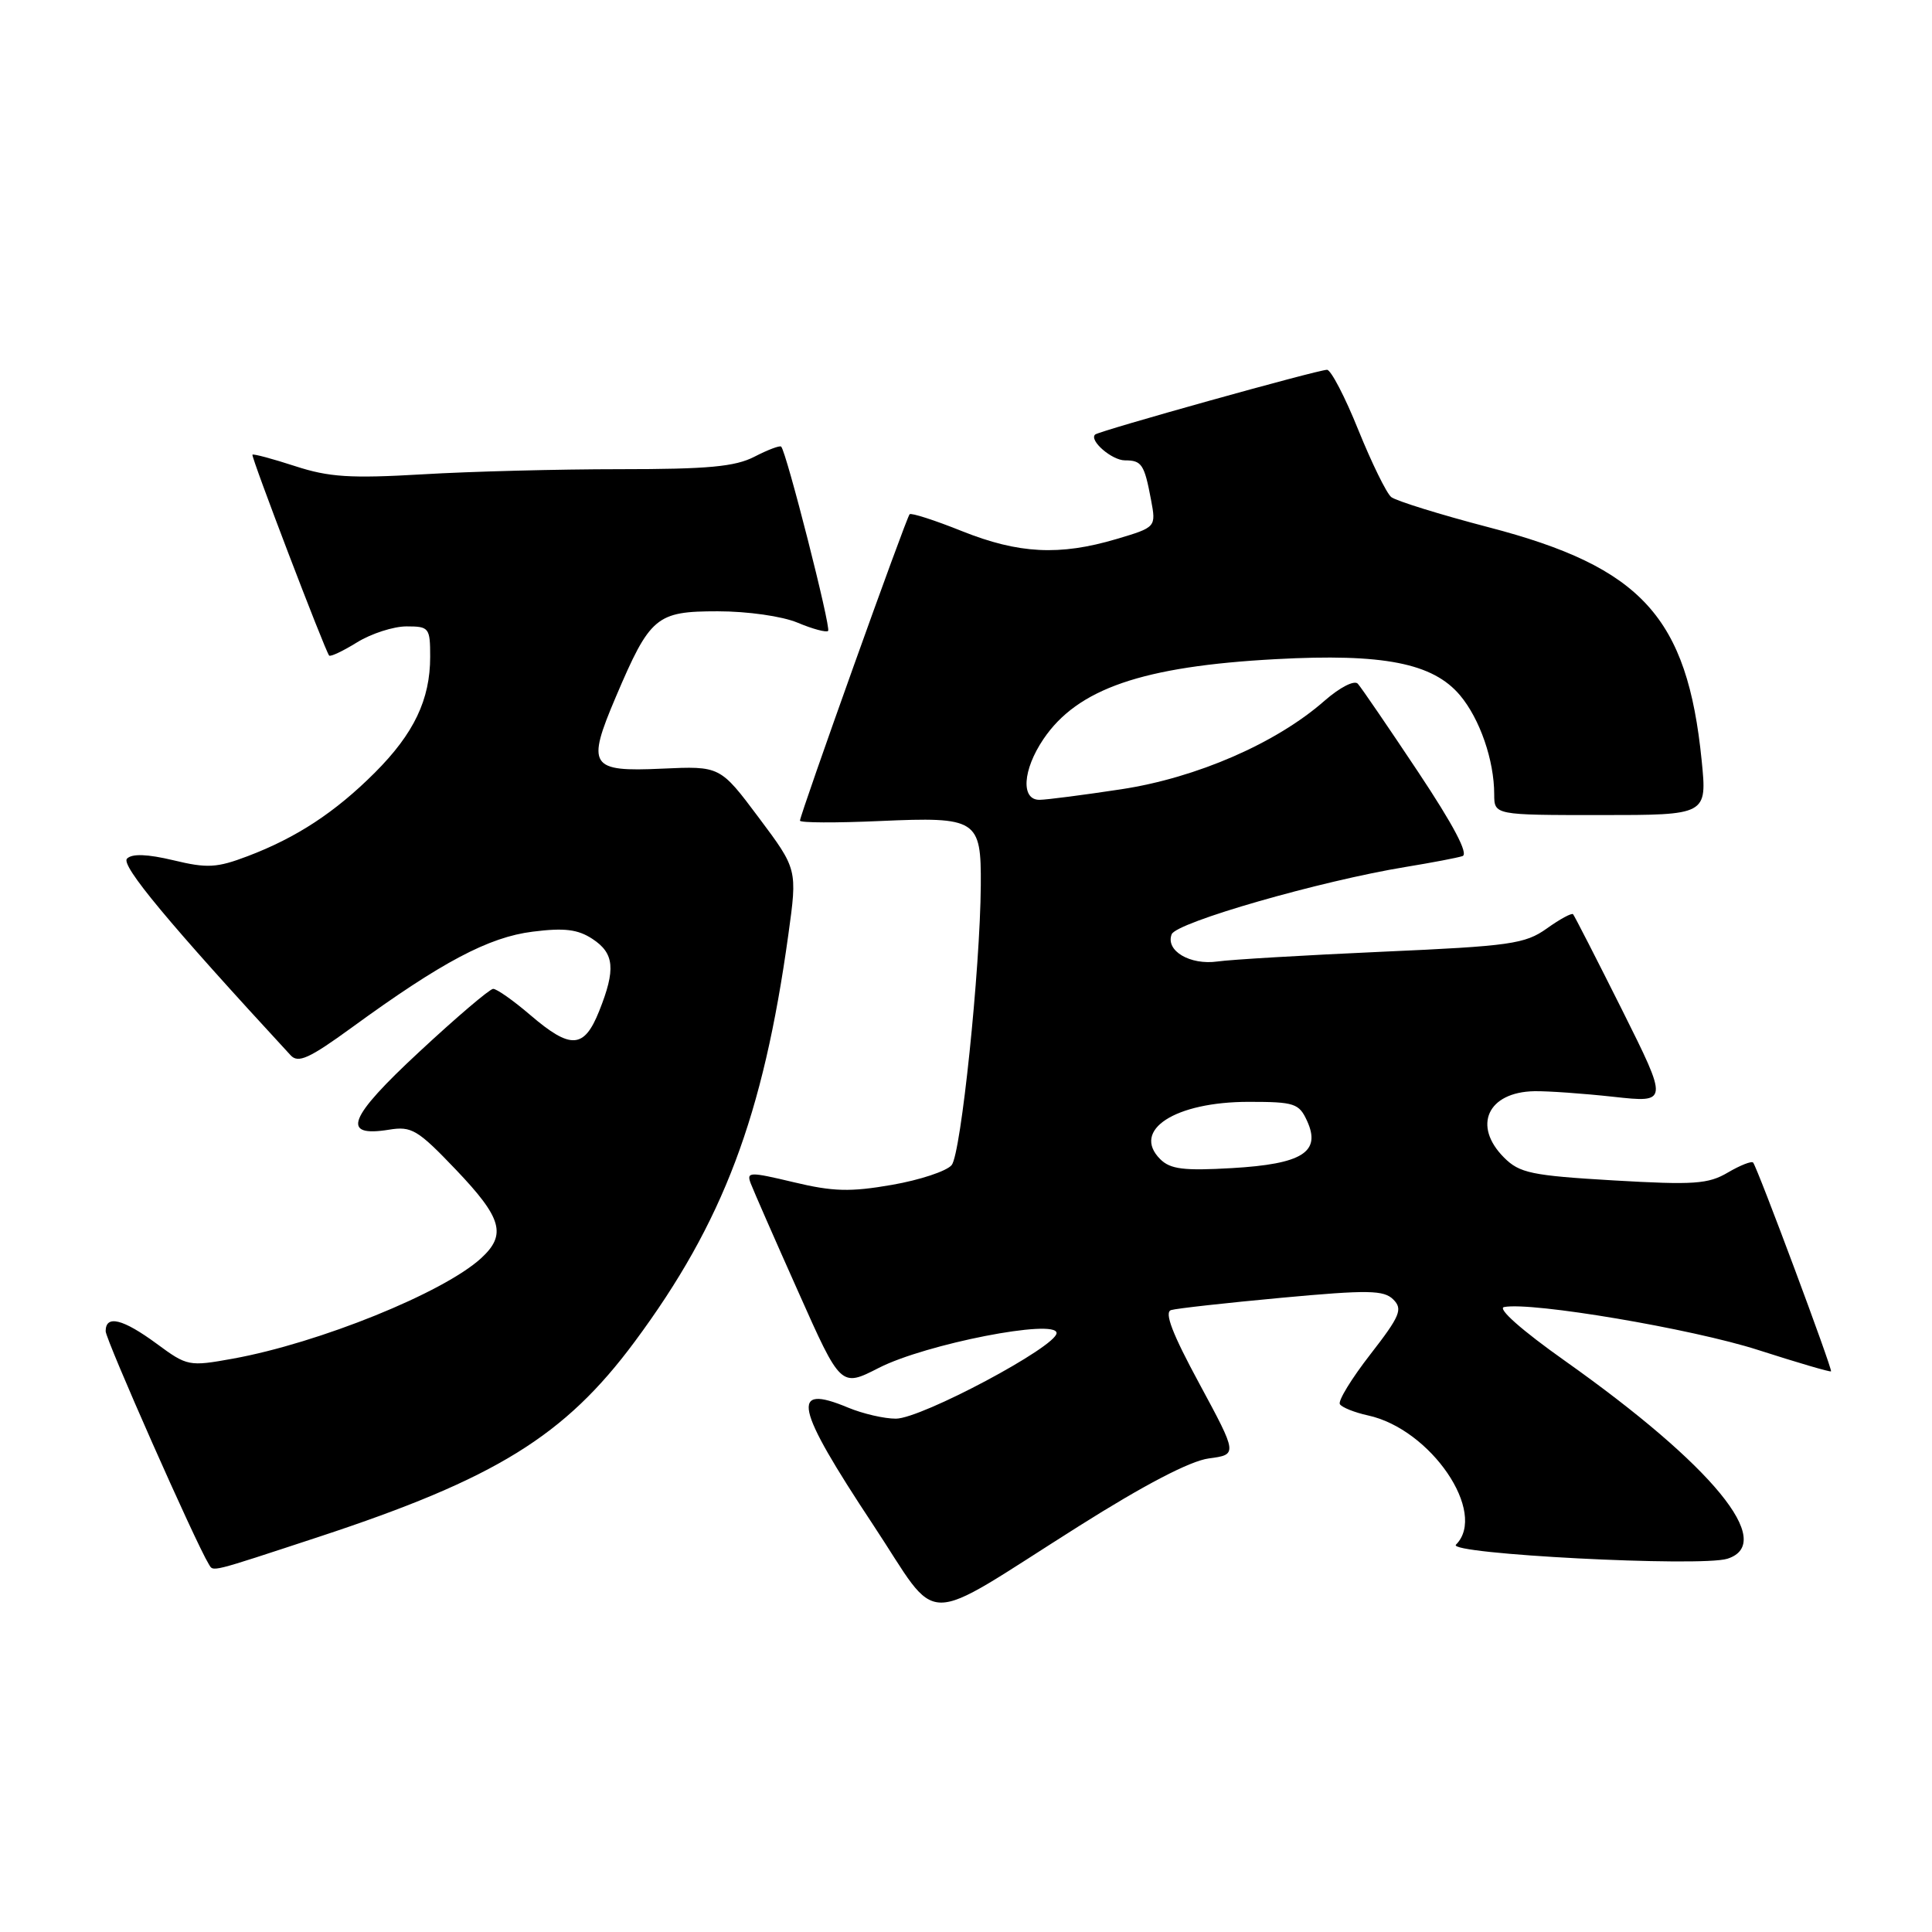 <?xml version="1.0" encoding="UTF-8" standalone="no"?>
<!DOCTYPE svg PUBLIC "-//W3C//DTD SVG 1.1//EN" "http://www.w3.org/Graphics/SVG/1.1/DTD/svg11.dtd" >
<svg xmlns="http://www.w3.org/2000/svg" xmlns:xlink="http://www.w3.org/1999/xlink" version="1.1" viewBox="0 0 256 256">
 <g >
 <path fill="currentColor"
d=" M 142.93 202.24 C 151.62 196.75 157.70 193.58 160.17 193.25 C 163.99 192.74 163.99 192.74 158.93 183.36 C 155.34 176.73 154.24 173.87 155.18 173.59 C 155.91 173.37 162.50 172.64 169.83 171.96 C 181.32 170.90 183.36 170.94 184.62 172.19 C 185.90 173.47 185.53 174.37 181.57 179.47 C 179.09 182.66 177.27 185.63 177.54 186.06 C 177.81 186.49 179.48 187.16 181.26 187.55 C 189.59 189.35 197.15 200.45 192.92 204.68 C 191.68 205.92 225.34 207.66 228.89 206.54 C 235.38 204.47 226.96 194.21 207.39 180.34 C 201.65 176.28 198.36 173.37 199.30 173.19 C 202.94 172.47 224.22 176.07 232.96 178.88 C 238.16 180.55 242.51 181.83 242.62 181.71 C 242.85 181.48 232.89 154.77 232.30 154.05 C 232.10 153.81 230.60 154.40 228.96 155.36 C 226.36 156.90 224.46 157.03 213.80 156.41 C 202.93 155.77 201.35 155.44 199.30 153.39 C 195.08 149.17 197.12 144.70 203.32 144.59 C 205.07 144.56 209.78 144.89 213.79 145.33 C 221.08 146.13 221.08 146.13 214.93 133.81 C 211.54 127.04 208.62 121.34 208.44 121.14 C 208.26 120.94 206.69 121.79 204.96 123.03 C 202.08 125.08 200.14 125.36 183.15 126.11 C 172.89 126.57 163.08 127.15 161.34 127.40 C 157.69 127.92 154.41 125.98 155.25 123.80 C 155.85 122.22 174.99 116.72 186.29 114.87 C 189.70 114.31 193.08 113.67 193.78 113.44 C 194.63 113.18 192.59 109.32 187.90 102.27 C 183.96 96.35 180.37 91.10 179.92 90.60 C 179.46 90.09 177.55 91.07 175.50 92.86 C 169.12 98.47 158.57 103.06 148.58 104.58 C 143.58 105.34 138.71 105.97 137.75 105.98 C 135.25 106.01 135.50 102.03 138.25 97.95 C 142.76 91.26 151.38 88.29 169.07 87.34 C 183.30 86.57 189.86 87.86 193.46 92.13 C 196.09 95.26 197.99 100.75 197.99 105.25 C 198.00 108.00 198.00 108.00 212.10 108.00 C 226.20 108.00 226.20 108.00 225.48 100.77 C 223.57 81.76 217.54 75.15 197.27 69.87 C 190.80 68.18 184.98 66.37 184.34 65.86 C 183.71 65.34 181.75 61.33 179.98 56.96 C 178.22 52.58 176.35 49.00 175.84 49.00 C 174.62 49.00 145.62 57.10 145.11 57.58 C 144.28 58.36 147.33 61.00 149.06 61.00 C 151.28 61.00 151.63 61.52 152.51 66.19 C 153.20 69.86 153.20 69.86 147.92 71.43 C 140.40 73.66 134.98 73.38 127.47 70.38 C 123.86 68.93 120.74 67.93 120.53 68.14 C 120.08 68.58 106.00 107.95 106.00 108.74 C 106.00 109.03 110.76 109.05 116.59 108.79 C 129.48 108.22 130.02 108.56 129.96 117.32 C 129.88 128.46 127.34 152.88 126.10 154.38 C 125.44 155.18 121.88 156.36 118.19 157.00 C 112.68 157.96 110.38 157.90 105.17 156.65 C 99.29 155.25 98.89 155.26 99.48 156.82 C 99.83 157.74 102.66 164.20 105.77 171.16 C 111.41 183.83 111.41 183.83 116.45 181.25 C 122.66 178.08 140.00 174.69 140.00 176.64 C 140.00 178.43 122.11 187.96 118.72 187.98 C 117.19 187.99 114.33 187.33 112.36 186.51 C 104.65 183.29 105.31 186.35 115.67 202.01 C 124.78 215.77 121.52 215.75 142.93 202.24 Z  M 42.25 203.64 C 65.70 195.92 74.84 190.27 84.10 177.78 C 95.82 161.98 101.13 147.91 104.46 123.84 C 105.66 115.18 105.66 115.18 100.54 108.34 C 95.42 101.50 95.42 101.50 87.72 101.85 C 78.18 102.29 77.69 101.54 81.59 92.37 C 86.14 81.68 86.95 81.00 95.10 81.00 C 99.06 81.00 103.63 81.65 105.69 82.51 C 107.68 83.35 109.50 83.83 109.73 83.60 C 110.14 83.19 104.20 59.86 103.51 59.18 C 103.33 59.00 101.74 59.60 99.98 60.51 C 97.41 61.84 93.81 62.17 82.13 62.17 C 74.08 62.17 62.33 62.47 56.00 62.85 C 46.42 63.41 43.59 63.23 39.09 61.76 C 36.11 60.79 33.57 60.11 33.45 60.25 C 33.24 60.49 43.02 86.10 43.61 86.86 C 43.77 87.06 45.43 86.28 47.32 85.11 C 49.20 83.95 52.15 83.00 53.87 83.00 C 56.86 83.00 57.00 83.18 57.00 87.03 C 57.00 92.70 54.85 97.20 49.67 102.38 C 44.43 107.62 39.30 110.99 32.81 113.45 C 28.73 115.00 27.45 115.07 22.98 113.99 C 19.53 113.17 17.51 113.09 16.83 113.77 C 15.96 114.64 22.35 122.32 38.51 139.83 C 39.51 140.92 40.97 140.26 46.62 136.15 C 58.52 127.48 64.76 124.17 70.59 123.45 C 74.77 122.92 76.57 123.14 78.50 124.41 C 81.41 126.32 81.61 128.43 79.39 133.98 C 77.39 138.98 75.62 139.08 70.27 134.50 C 68.02 132.57 65.80 131.01 65.34 131.03 C 64.88 131.05 60.48 134.79 55.58 139.35 C 46.13 148.11 45.11 150.73 51.55 149.69 C 54.54 149.20 55.35 149.69 60.42 155.00 C 66.53 161.41 67.15 163.60 63.75 166.72 C 58.76 171.29 42.31 177.95 30.86 180.03 C 25.04 181.08 24.81 181.04 20.76 178.05 C 16.27 174.75 14.00 174.19 14.00 176.39 C 14.00 177.50 25.90 204.40 27.66 207.25 C 28.30 208.29 27.55 208.47 42.25 203.64 Z  M 153.73 153.59 C 149.90 149.75 155.70 146.00 165.47 146.00 C 171.54 146.00 172.13 146.20 173.20 148.54 C 175.08 152.66 172.55 154.24 163.24 154.78 C 156.85 155.15 155.07 154.93 153.73 153.59 Z "/>
</g>
</svg>